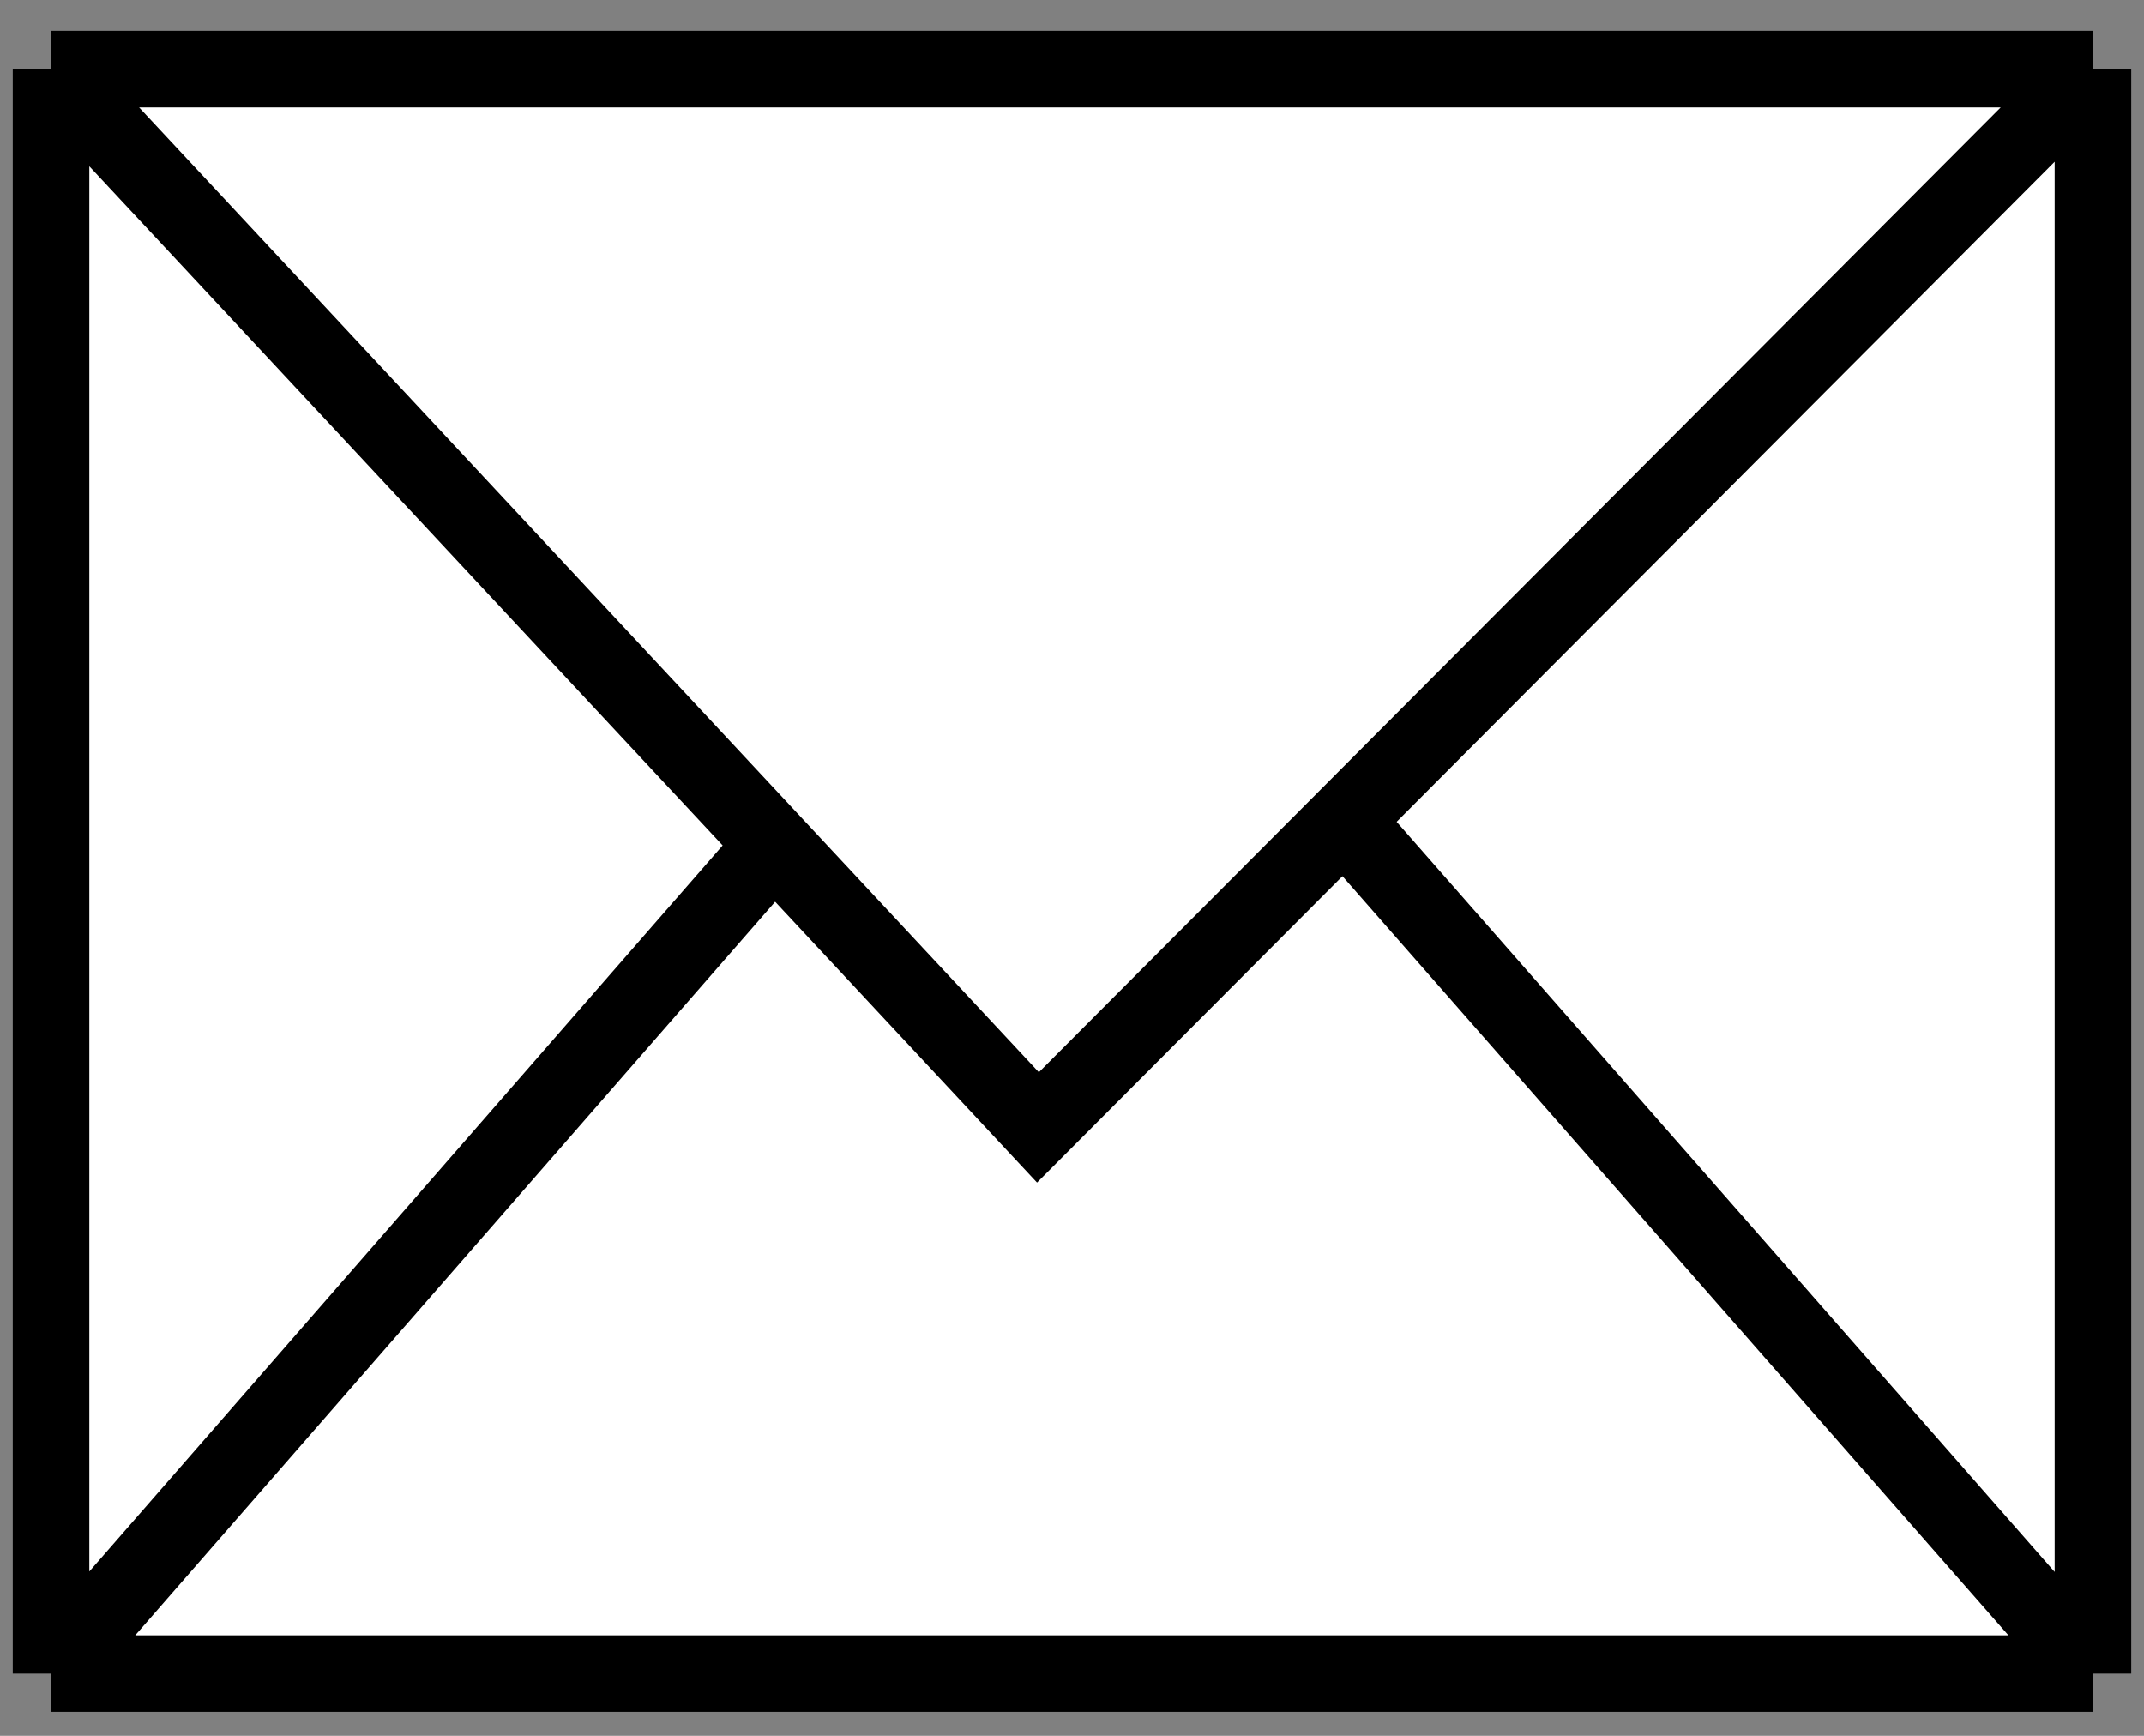 <svg width="42" height="34" viewBox="0 0 42 34" fill="none" xmlns="http://www.w3.org/2000/svg">
<rect x="0" y="0" width="42" height="34" fill="#808080" stroke="none"/>
<path d="M1 1.353H41V32.782H1V1.353Z" fill="white"/>
<path d="M1 1.353H41M1 1.353V32.782M1 1.353L20.333 22.083L41 1.353M41 1.353V32.782M41 32.782H1M41 32.782L26.333 16.064M1 32.782L15 16.733" stroke="black" stroke-width="1.5"/>
</svg>
